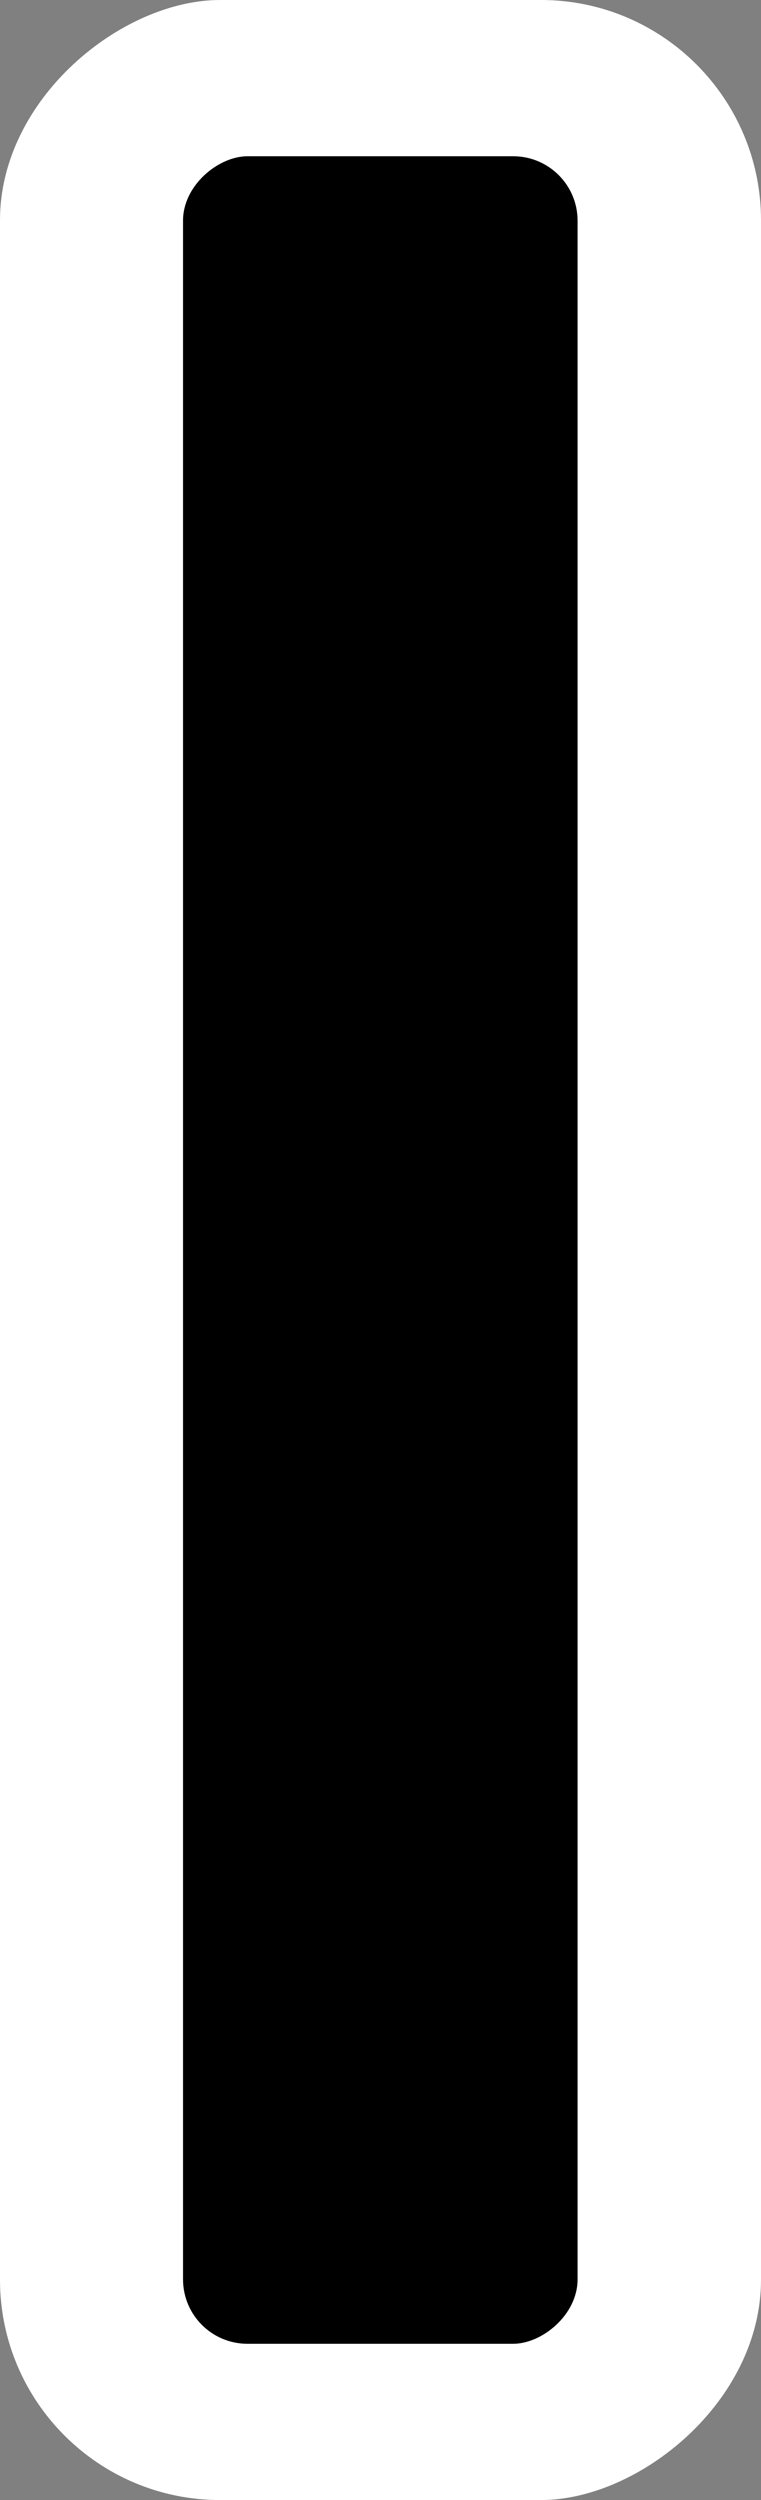 <svg id="Layer_3" data-name="Layer 3" xmlns="http://www.w3.org/2000/svg" viewBox="0 0 19.5 64"><rect x="0" y="0" width="19.5" height="64" fill="#808080" stroke="none"/><defs><style>.cls-1{fill:#fff;}</style></defs><title>opacityCursor</title><rect class="cls-1" y="22.25" width="64" height="19.5" rx="5.64" transform="translate(-22.25 64) rotate(-90)"/><rect x="4" y="26.94" width="56" height="10.11" rx="1.65" transform="translate(-22.25 64) rotate(-90)"/></svg>